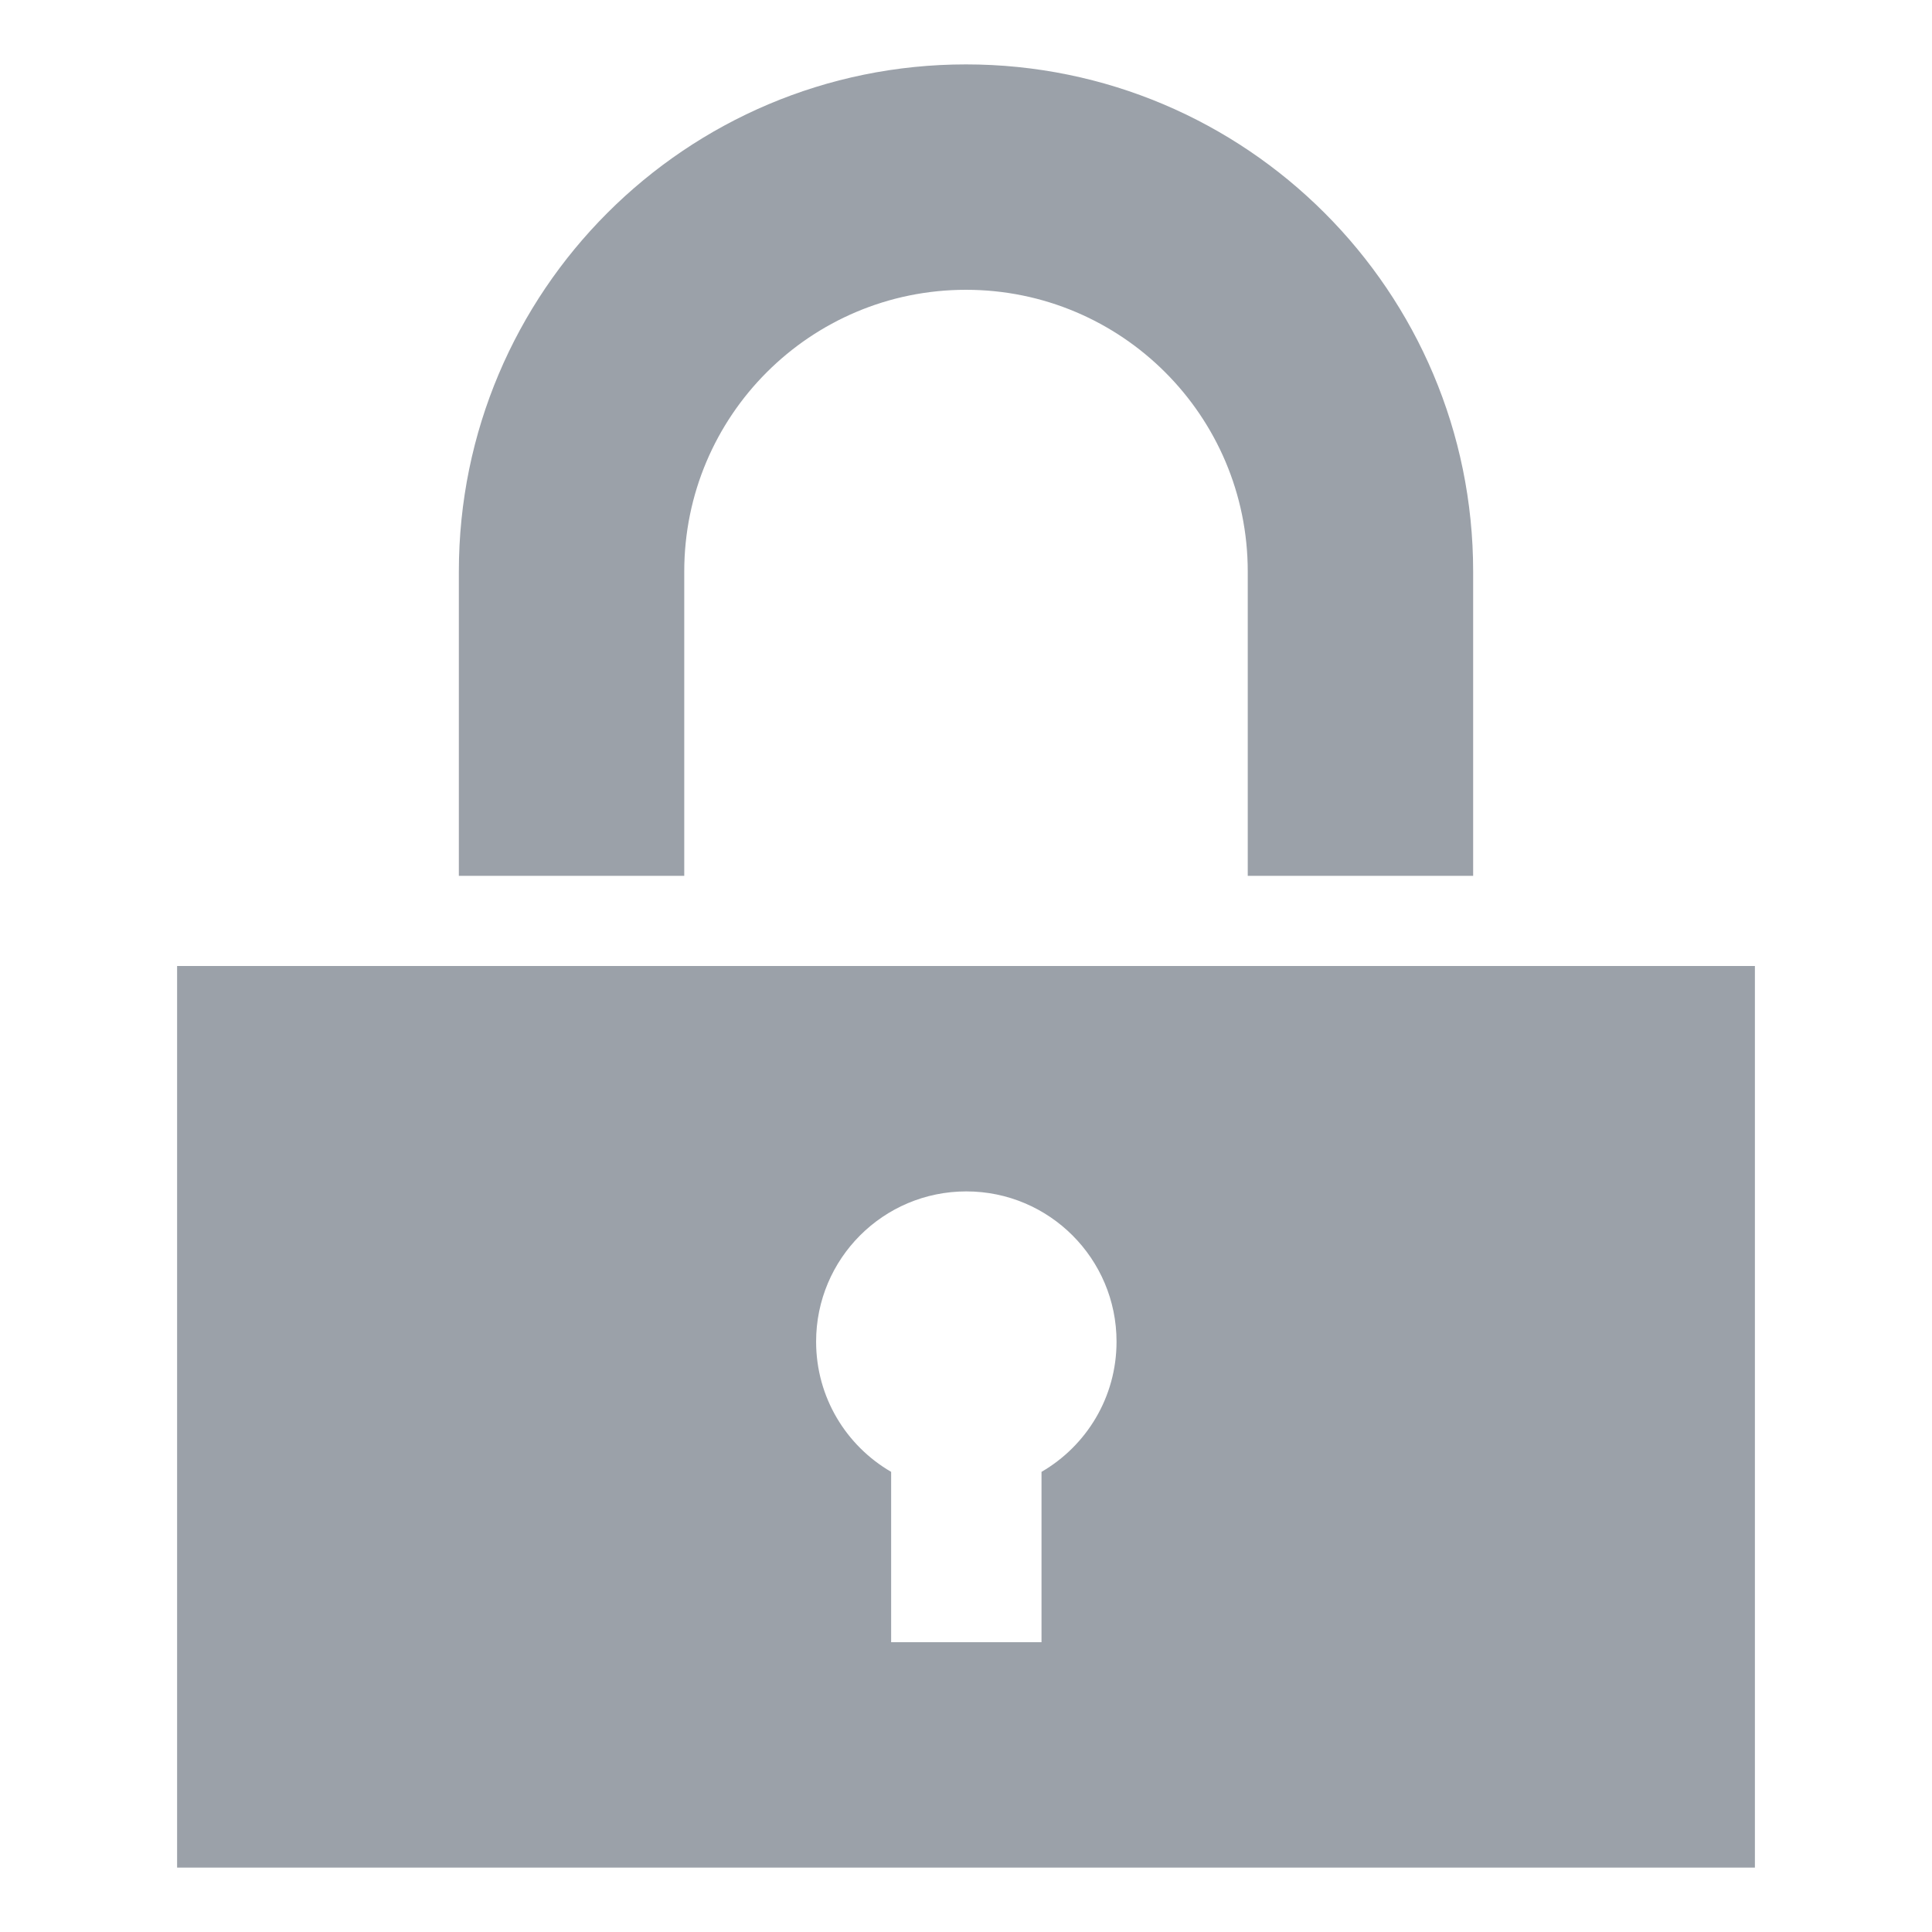 <svg width="12" height="12" viewBox="0 0 12 12" fill="none" xmlns="http://www.w3.org/2000/svg">
<g id="Icon-Operate-2">
<g id="Subtract">
<path d="M2.85 3.55C2.85 1.81 4.26 0.4 6 0.4C7.739 0.4 9.15 1.81 9.15 3.55V5.44H7.75V3.55C7.75 2.583 6.966 1.8 6 1.8C5.033 1.8 4.25 2.583 4.25 3.55V5.44H2.85V3.55Z" fill="#9BA1A9"/>
<path fill-rule="evenodd" clip-rule="evenodd" d="M1.1 6V11.6H10.9V6H1.1ZM6.935 8.333C6.935 8.679 6.748 8.98 6.469 9.142V10.2H5.535V9.142C5.256 8.98 5.069 8.679 5.069 8.333C5.069 7.818 5.486 7.4 6.002 7.4C6.517 7.4 6.935 7.818 6.935 8.333Z" fill="#9BA1A9"/>
</g>
</g>
</svg>
